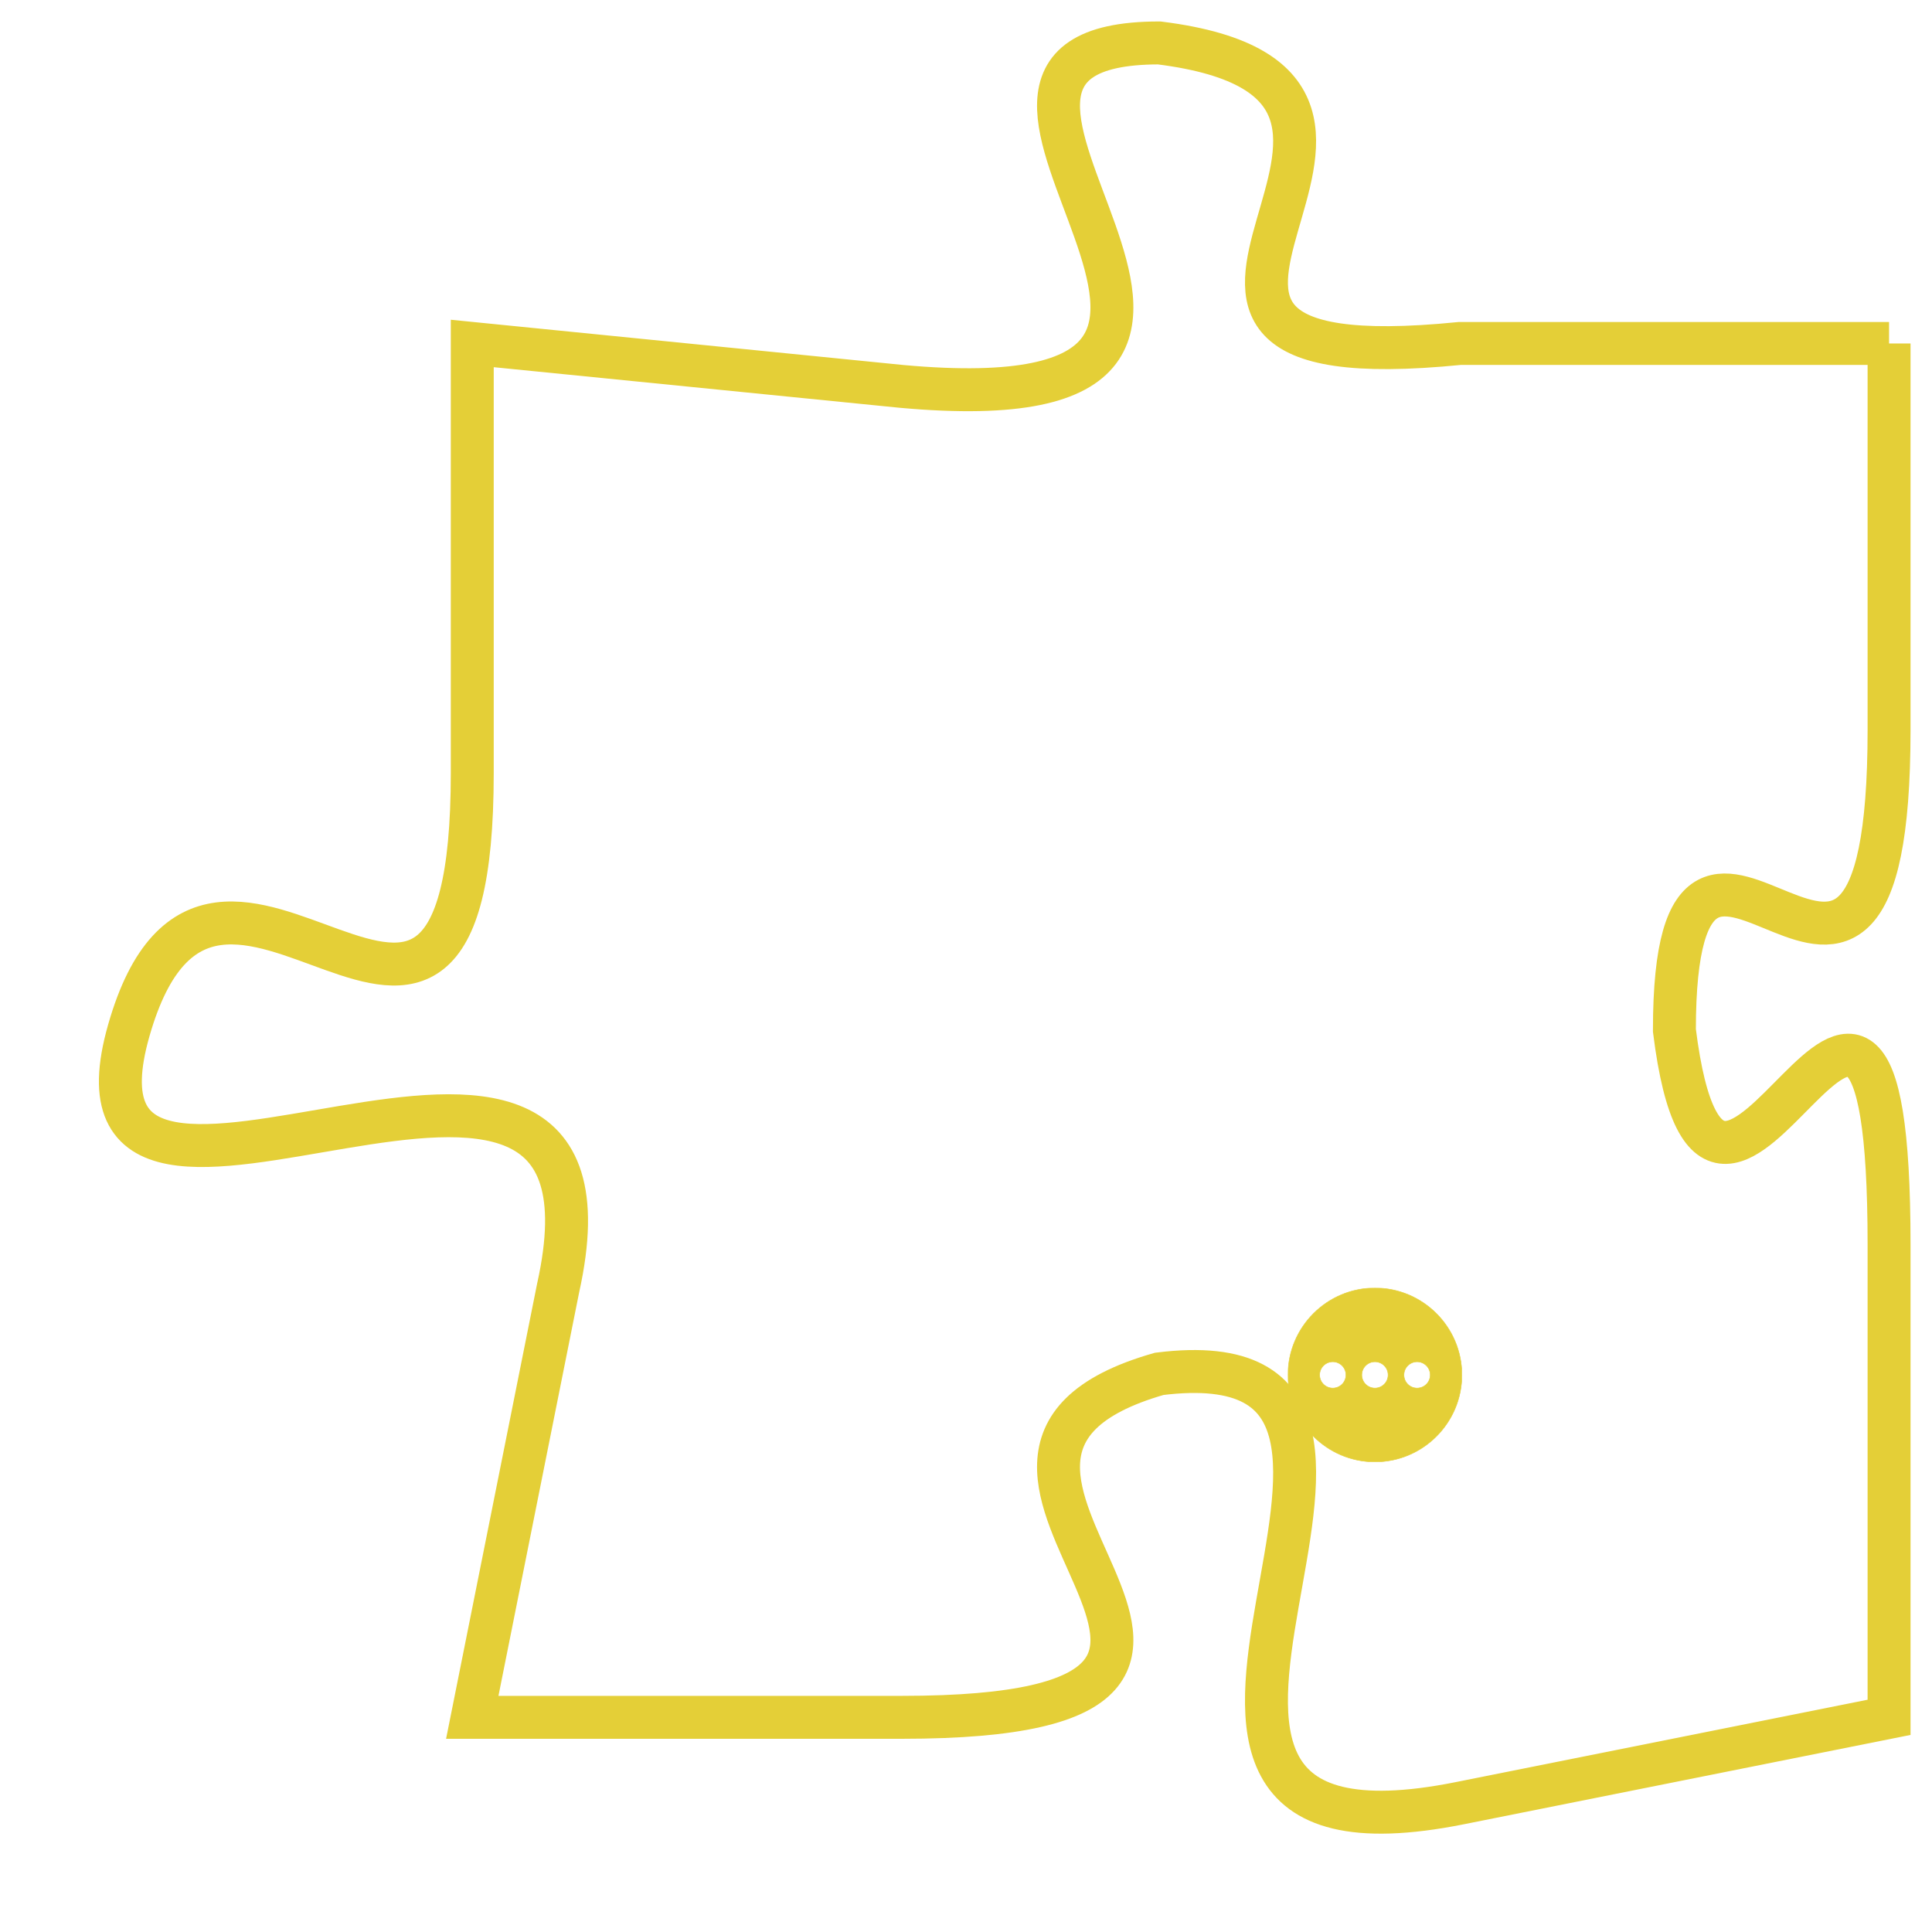 <svg version="1.1" xmlns="http://www.w3.org/2000/svg" xmlns:xlink="http://www.w3.org/1999/xlink" fill="transparent" x="0" y="0" width="350" height="350" preserveAspectRatio="xMinYMin slice"><style type="text/css">.links{fill:transparent;stroke: #E4CF37;}.links:hover{fill:#63D272; opacity:0.4;}</style><defs><g id="allt"><path id="t8237" d="M1584,2016 L1574,2016 C1564,2017 1575,2010 1567,2009 C1560,2009 1572,2018 1561,2017 L1551,2016 1551,2016 L1551,2026 C1551,2036 1545,2025 1543,2032 C1541,2039 1555,2029 1553,2038 L1551,2048 1551,2048 L1561,2048 C1572,2048 1560,2042 1567,2040 C1575,2039 1564,2052 1574,2050 L1584,2048 1584,2048 L1584,2037 C1584,2026 1580,2040 1579,2032 C1579,2024 1584,2035 1584,2025 L1584,2016"/></g><clipPath id="c" clipRule="evenodd" fill="transparent"><use href="#t8237"/></clipPath></defs><svg viewBox="1540 2008 45 45" preserveAspectRatio="xMinYMin meet"><svg width="4380" height="2430"><g><image crossorigin="anonymous" x="0" y="0" href="https://nftpuzzle.license-token.com/assets/completepuzzle.svg" width="100%" height="100%" /><g class="links"><use href="#t8237"/></g></g></svg><svg x="1570" y="2038" height="9%" width="9%" viewBox="0 0 330 330"><g><a xlink:href="https://nftpuzzle.license-token.com/" class="links"><title>See the most innovative NFT based token software licensing project</title><path fill="#E4CF37" id="more" d="M165,0C74.019,0,0,74.019,0,165s74.019,165,165,165s165-74.019,165-165S255.981,0,165,0z M85,190 c-13.785,0-25-11.215-25-25s11.215-25,25-25s25,11.215,25,25S98.785,190,85,190z M165,190c-13.785,0-25-11.215-25-25 s11.215-25,25-25s25,11.215,25,25S178.785,190,165,190z M245,190c-13.785,0-25-11.215-25-25s11.215-25,25-25 c13.785,0,25,11.215,25,25S258.785,190,245,190z"></path></a></g></svg></svg></svg>